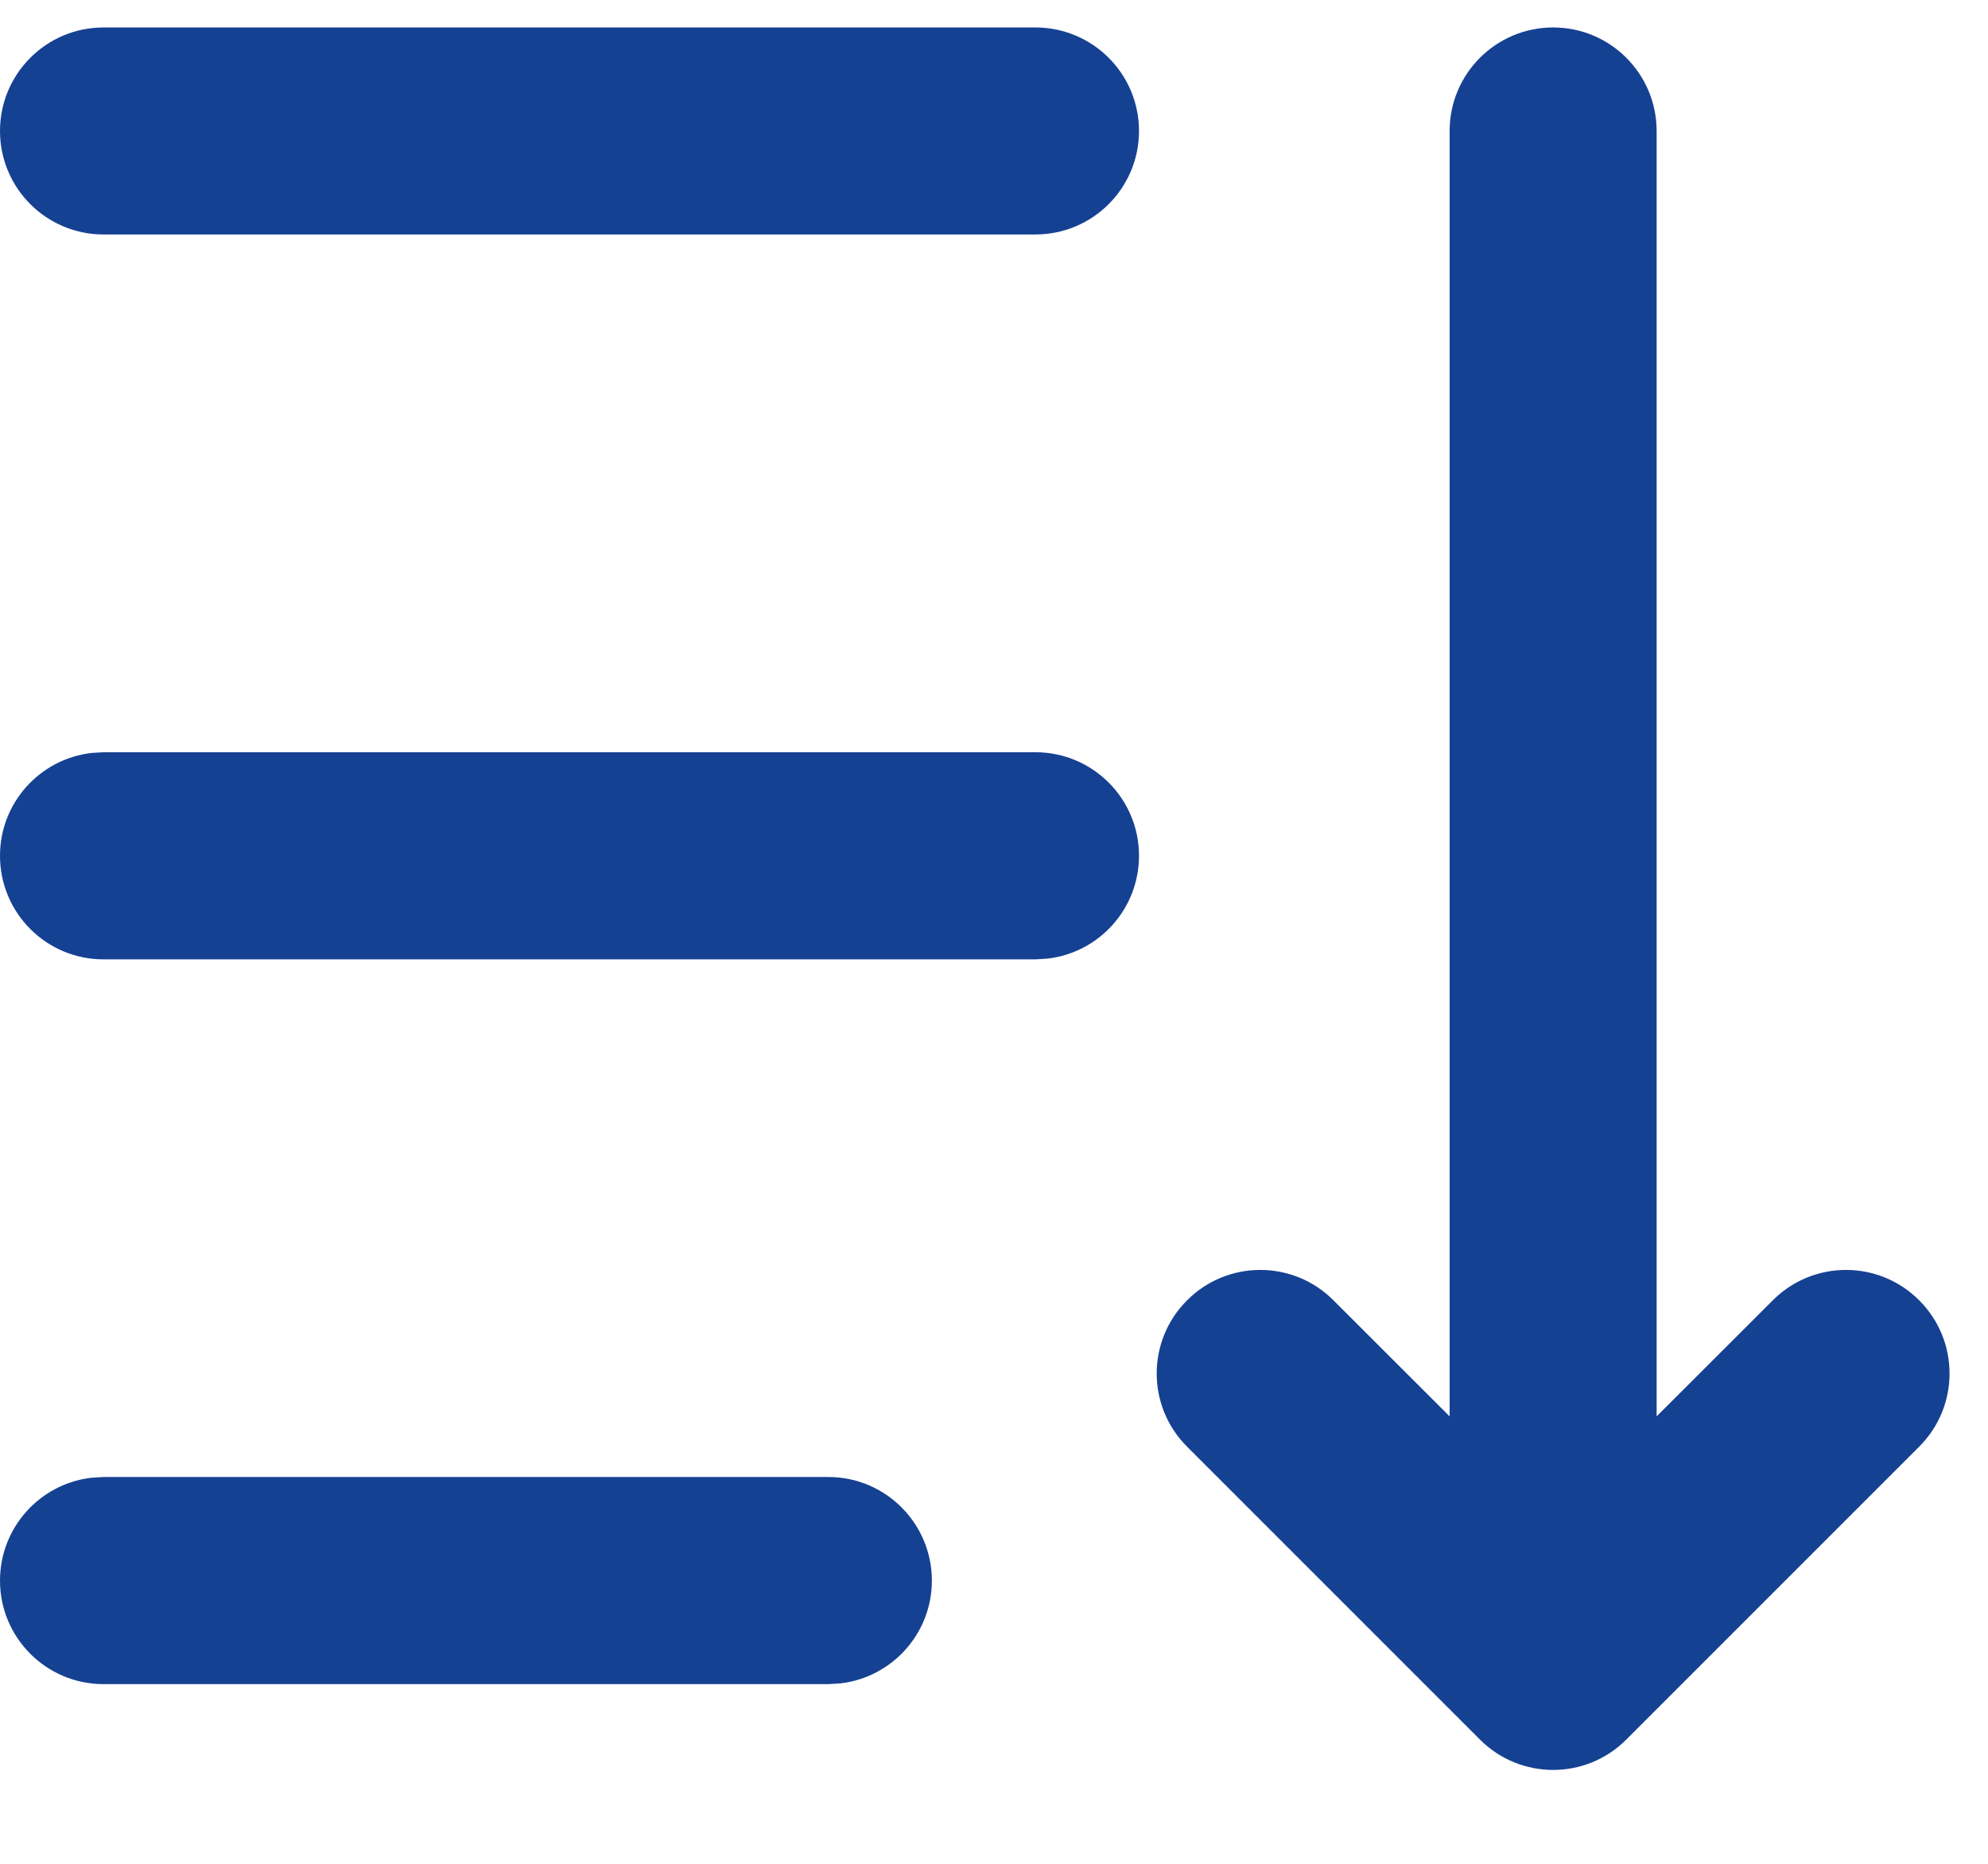 <svg width="16" height="15" viewBox="0 0 16 15" fill="none" xmlns="http://www.w3.org/2000/svg">
<path d="M12.5 0.221C12.96 0.221 13.333 0.594 13.333 1.054V11.399L14.268 10.465C14.593 10.139 15.121 10.139 15.446 10.465C15.772 10.79 15.772 11.318 15.446 11.643L13.089 14C12.764 14.326 12.236 14.326 11.911 14L9.554 11.643C9.228 11.318 9.228 10.79 9.554 10.465C9.879 10.139 10.407 10.139 10.732 10.465L11.667 11.399V1.054C11.667 0.594 12.04 0.221 12.5 0.221ZM6.667 11.887C7.127 11.887 7.5 12.261 7.5 12.721C7.5 13.148 7.178 13.5 6.764 13.548L6.667 13.554H0.833C0.373 13.554 0 13.181 0 12.721C0 12.293 0.322 11.941 0.736 11.893L0.833 11.887H6.667ZM8.333 6.054C8.794 6.054 9.167 6.427 9.167 6.887C9.167 7.315 8.845 7.667 8.431 7.715L8.333 7.721H0.833C0.373 7.721 0 7.348 0 6.887C0 6.46 0.322 6.108 0.736 6.06L0.833 6.054H8.333ZM8.333 0.221C8.794 0.221 9.167 0.594 9.167 1.054C9.167 1.514 8.794 1.887 8.333 1.887H0.833C0.373 1.887 0 1.514 0 1.054C0 0.594 0.373 0.221 0.833 0.221H8.333Z" fill="#154193"/>
</svg>
